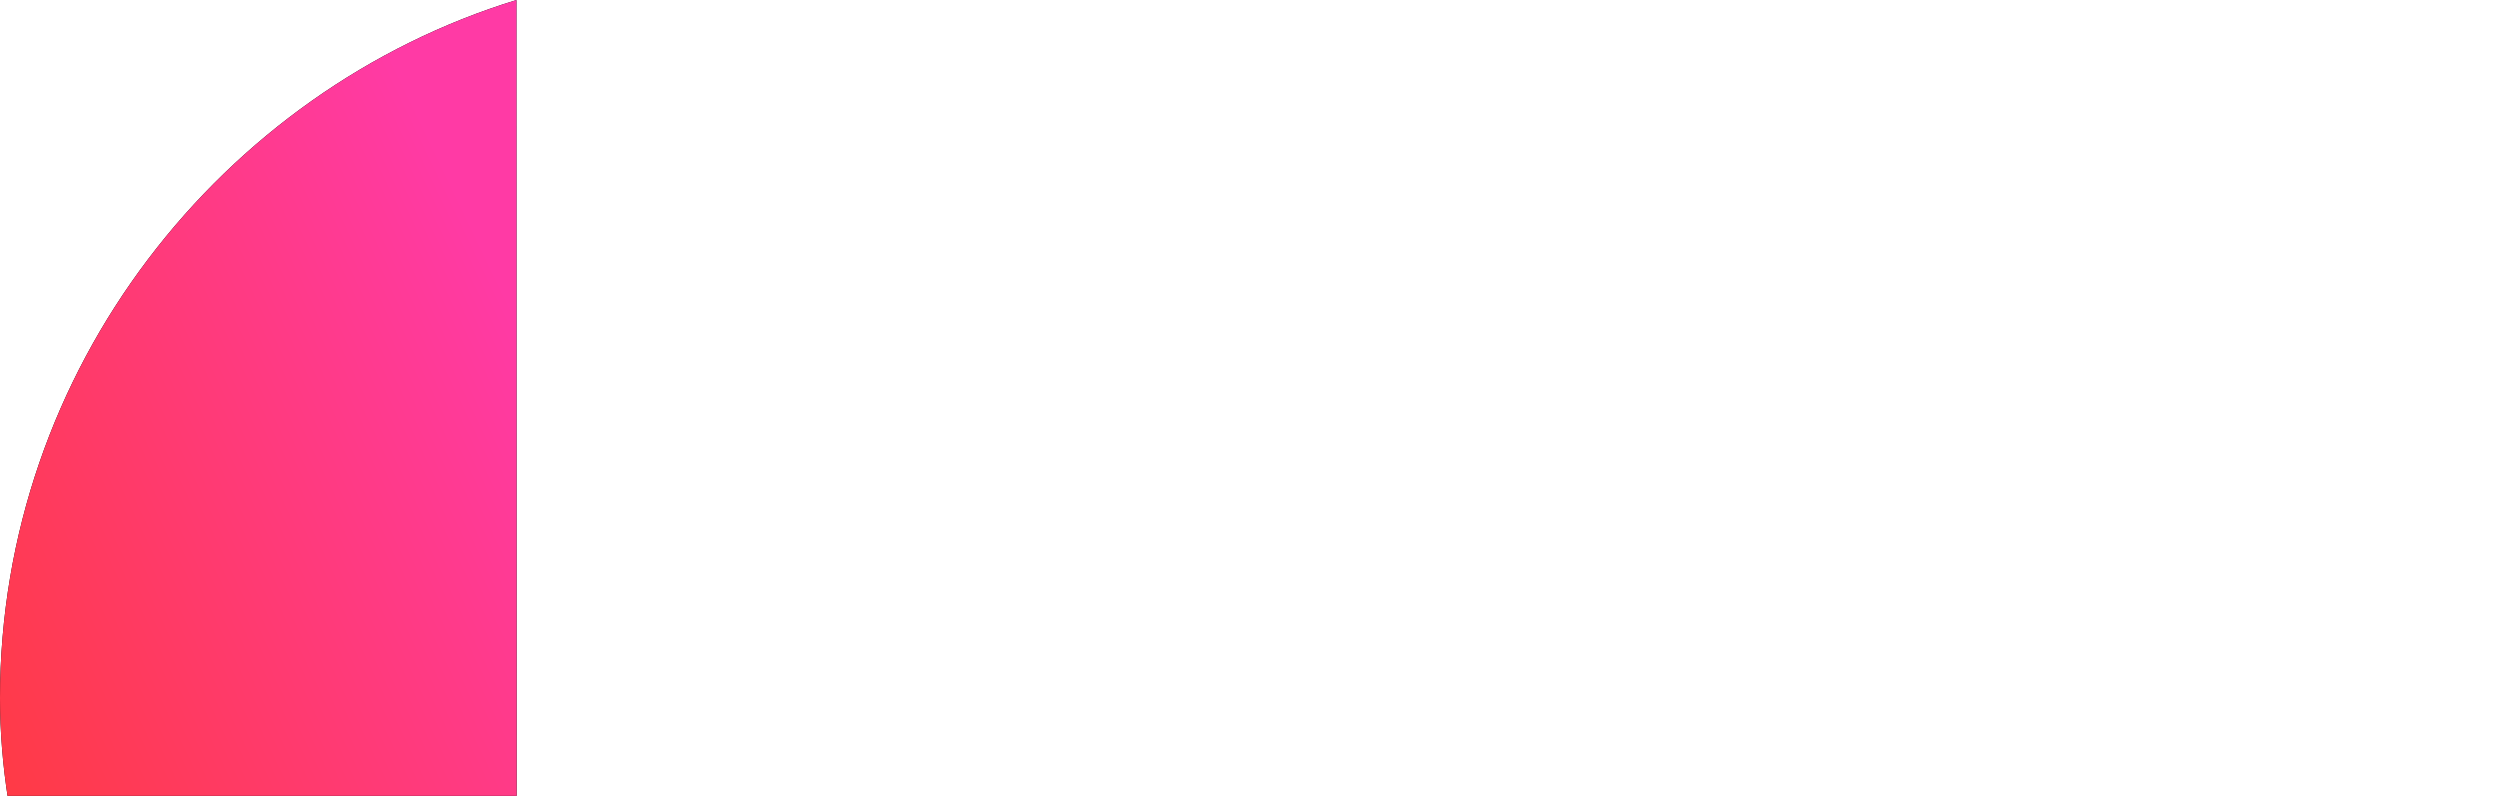 <svg xmlns="http://www.w3.org/2000/svg" width="987" height="314.219" viewBox="0 0 987 314.219">

<defs>
    <linearGradient id="PSgrad_2" x1="0%" x2="70.711%" y1="70.711%" y2="0%">
    <stop offset="0%" stop-color="rgb(255,58,71)" stop-opacity="1"></stop>
    <stop offset="100%" stop-color="rgb(255,58,165)" stop-opacity="1"></stop>
    </linearGradient>
</defs>
<path fill-rule="evenodd" d="M43.557,425.010 C17.878,381.908 -0.000,329.470 -0.000,275.616 C-0.000,145.558 87.779,35.651 203.888,0.010 C203.888,122.521 204.000,265.353 204.000,424.617 C158.500,424.617 106.001,425.010 43.557,425.010 Z"></path>
<path fill="url(#PSgrad_2)" d="M43.557,425.010 C17.878,381.908 -0.000,329.470 -0.000,275.616 C-0.000,145.558 87.779,35.651 203.888,0.010 C203.888,122.521 204.000,265.353 204.000,424.617 C158.500,424.617 106.001,425.010 43.557,425.010 Z"></path>
</svg>